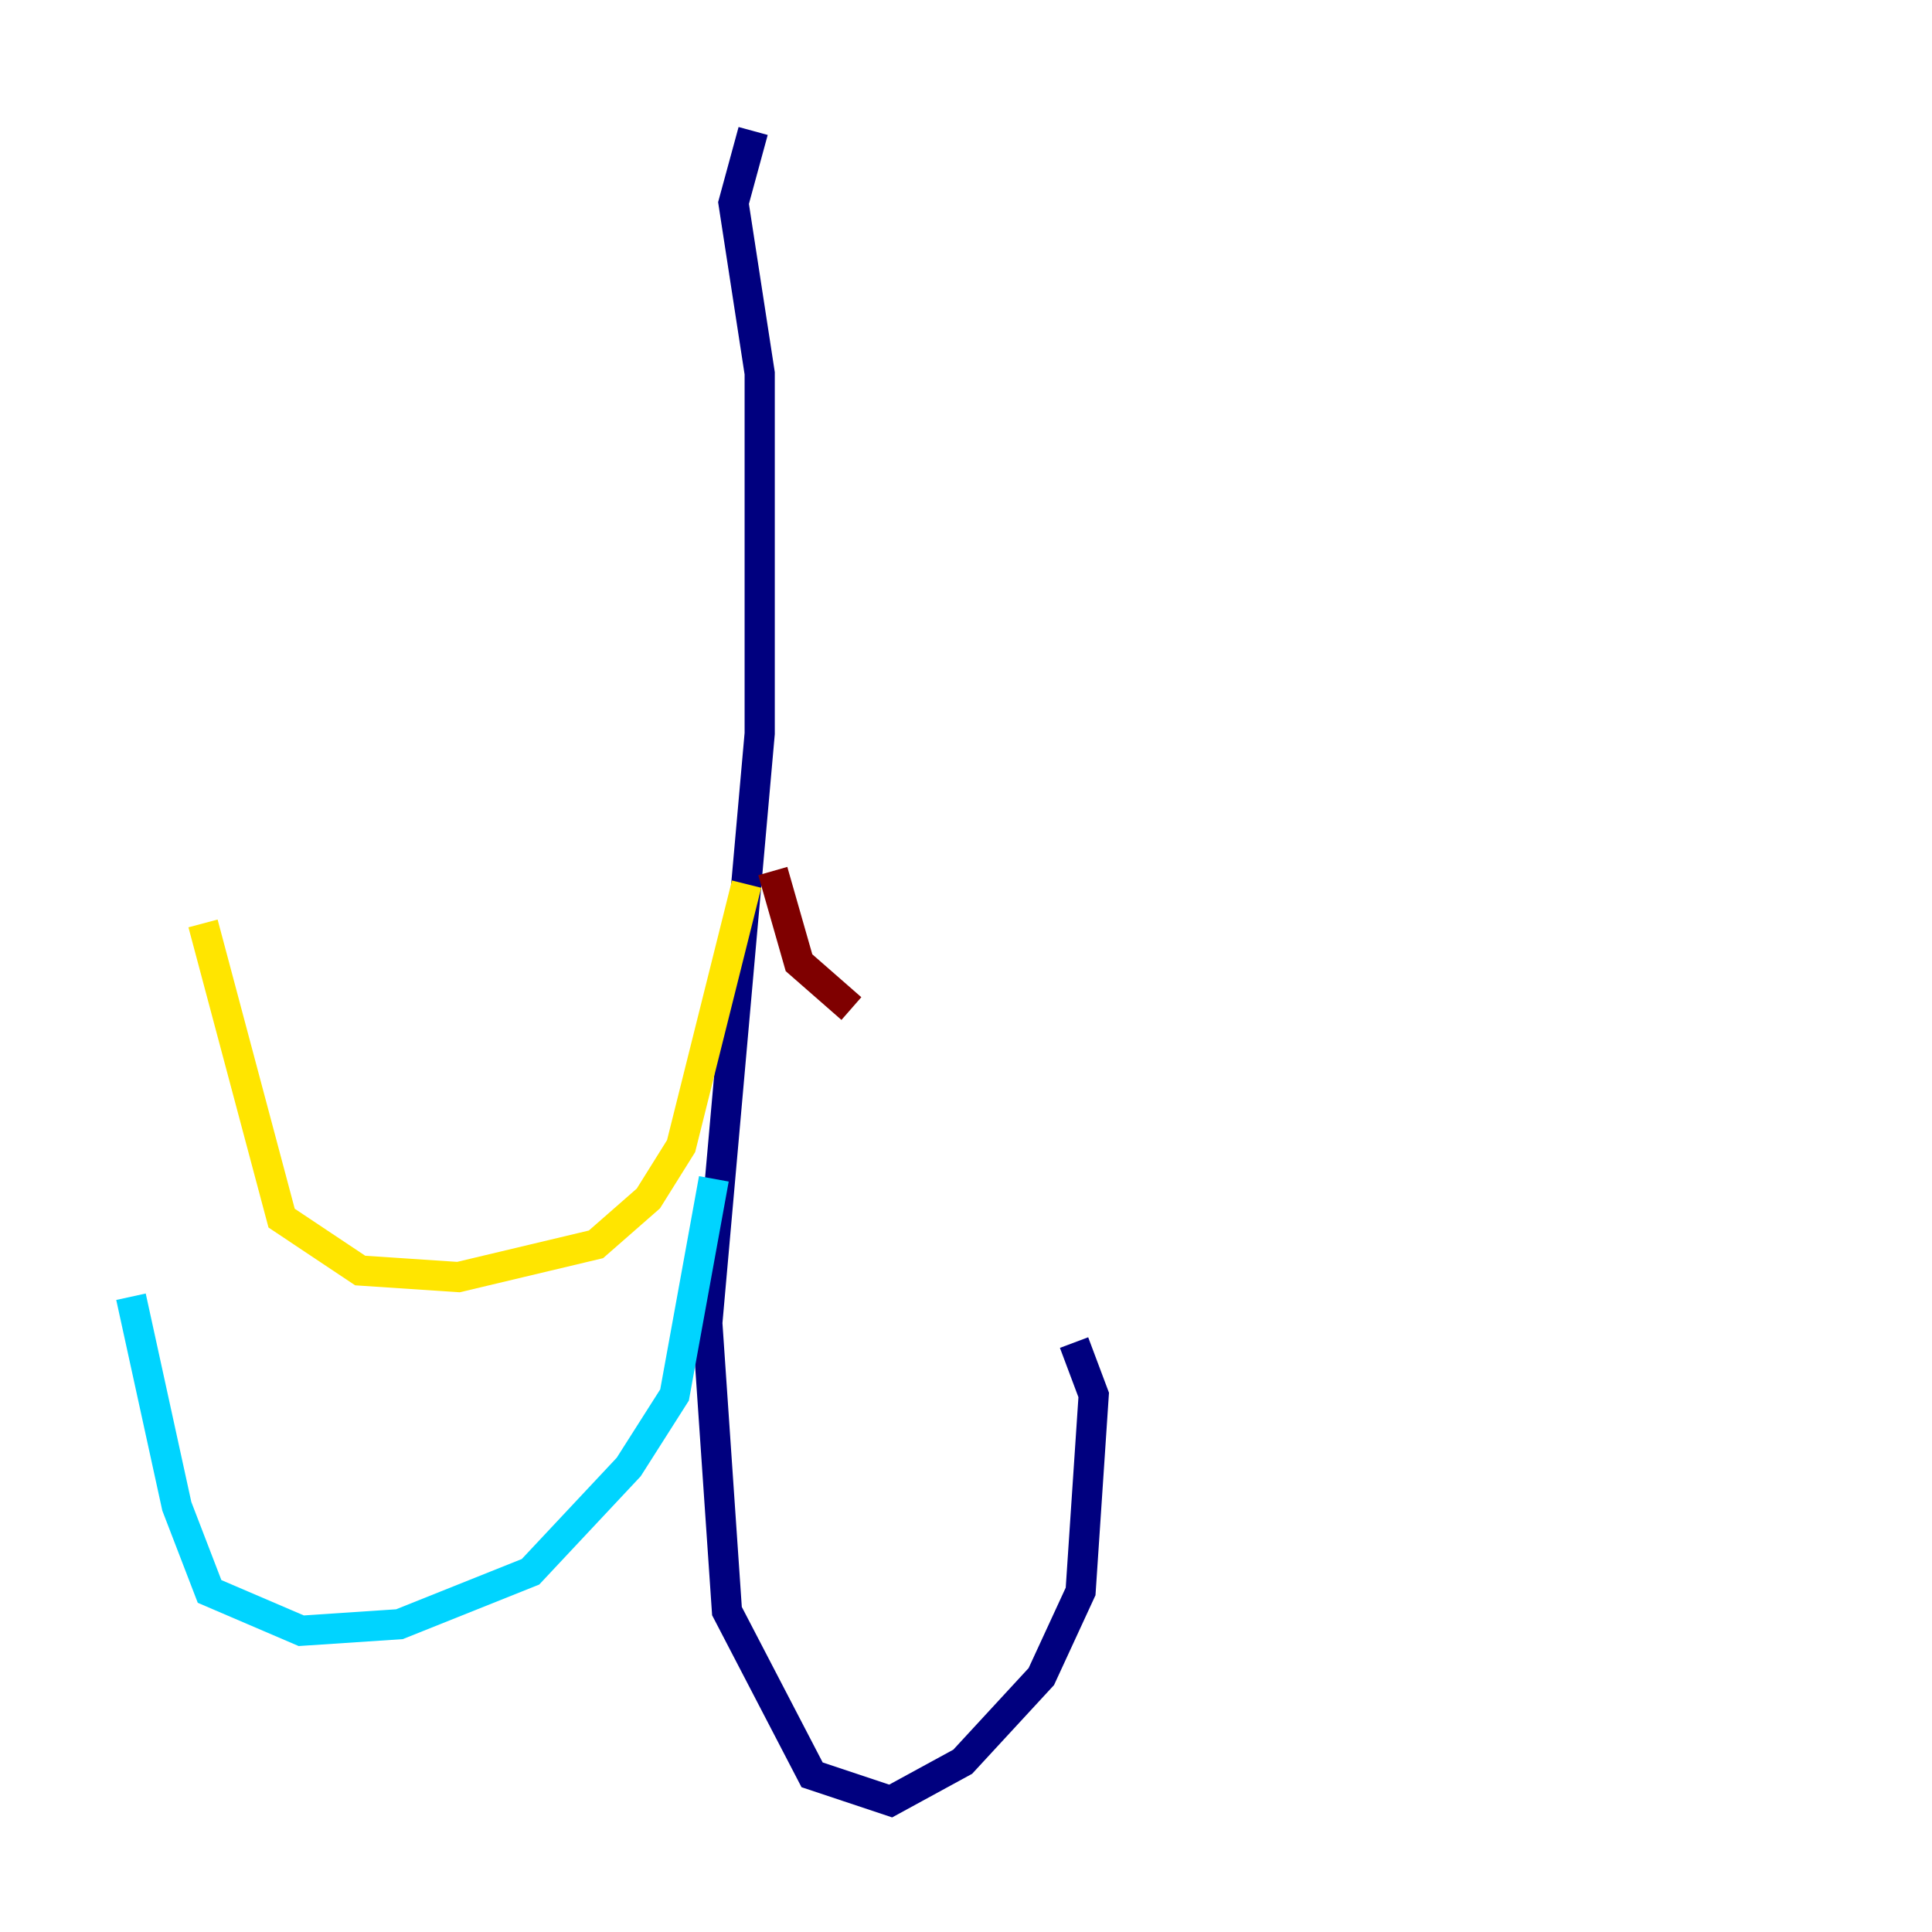 <?xml version="1.0" encoding="utf-8" ?>
<svg baseProfile="tiny" height="128" version="1.2" viewBox="0,0,128,128" width="128" xmlns="http://www.w3.org/2000/svg" xmlns:ev="http://www.w3.org/2001/xml-events" xmlns:xlink="http://www.w3.org/1999/xlink"><defs /><polyline fill="none" points="49.898,8.678 48.597,13.451 50.332,24.732 50.332,48.597 46.861,87.647 48.163,106.739 53.803,117.586 59.01,119.322 63.783,116.719 68.99,111.078 71.593,105.437 72.461,92.42 71.159,88.949" stroke="#00007f" stroke-width="2" /><polyline fill="none" points="47.295,78.102 44.691,92.42 41.654,97.193 35.146,104.136 26.468,107.607 19.959,108.041 13.885,105.437 11.715,99.797 8.678,85.912" stroke="#00d4ff" stroke-width="2" /><polyline fill="none" points="49.464,58.576 45.125,75.932 42.956,79.403 39.485,82.441 30.373,84.61 23.864,84.176 18.658,80.705 13.451,61.18" stroke="#ffe500" stroke-width="2" /><polyline fill="none" points="51.2,57.709 52.936,63.783 56.407,66.82" stroke="#7f0000" stroke-width="2" /></svg>
